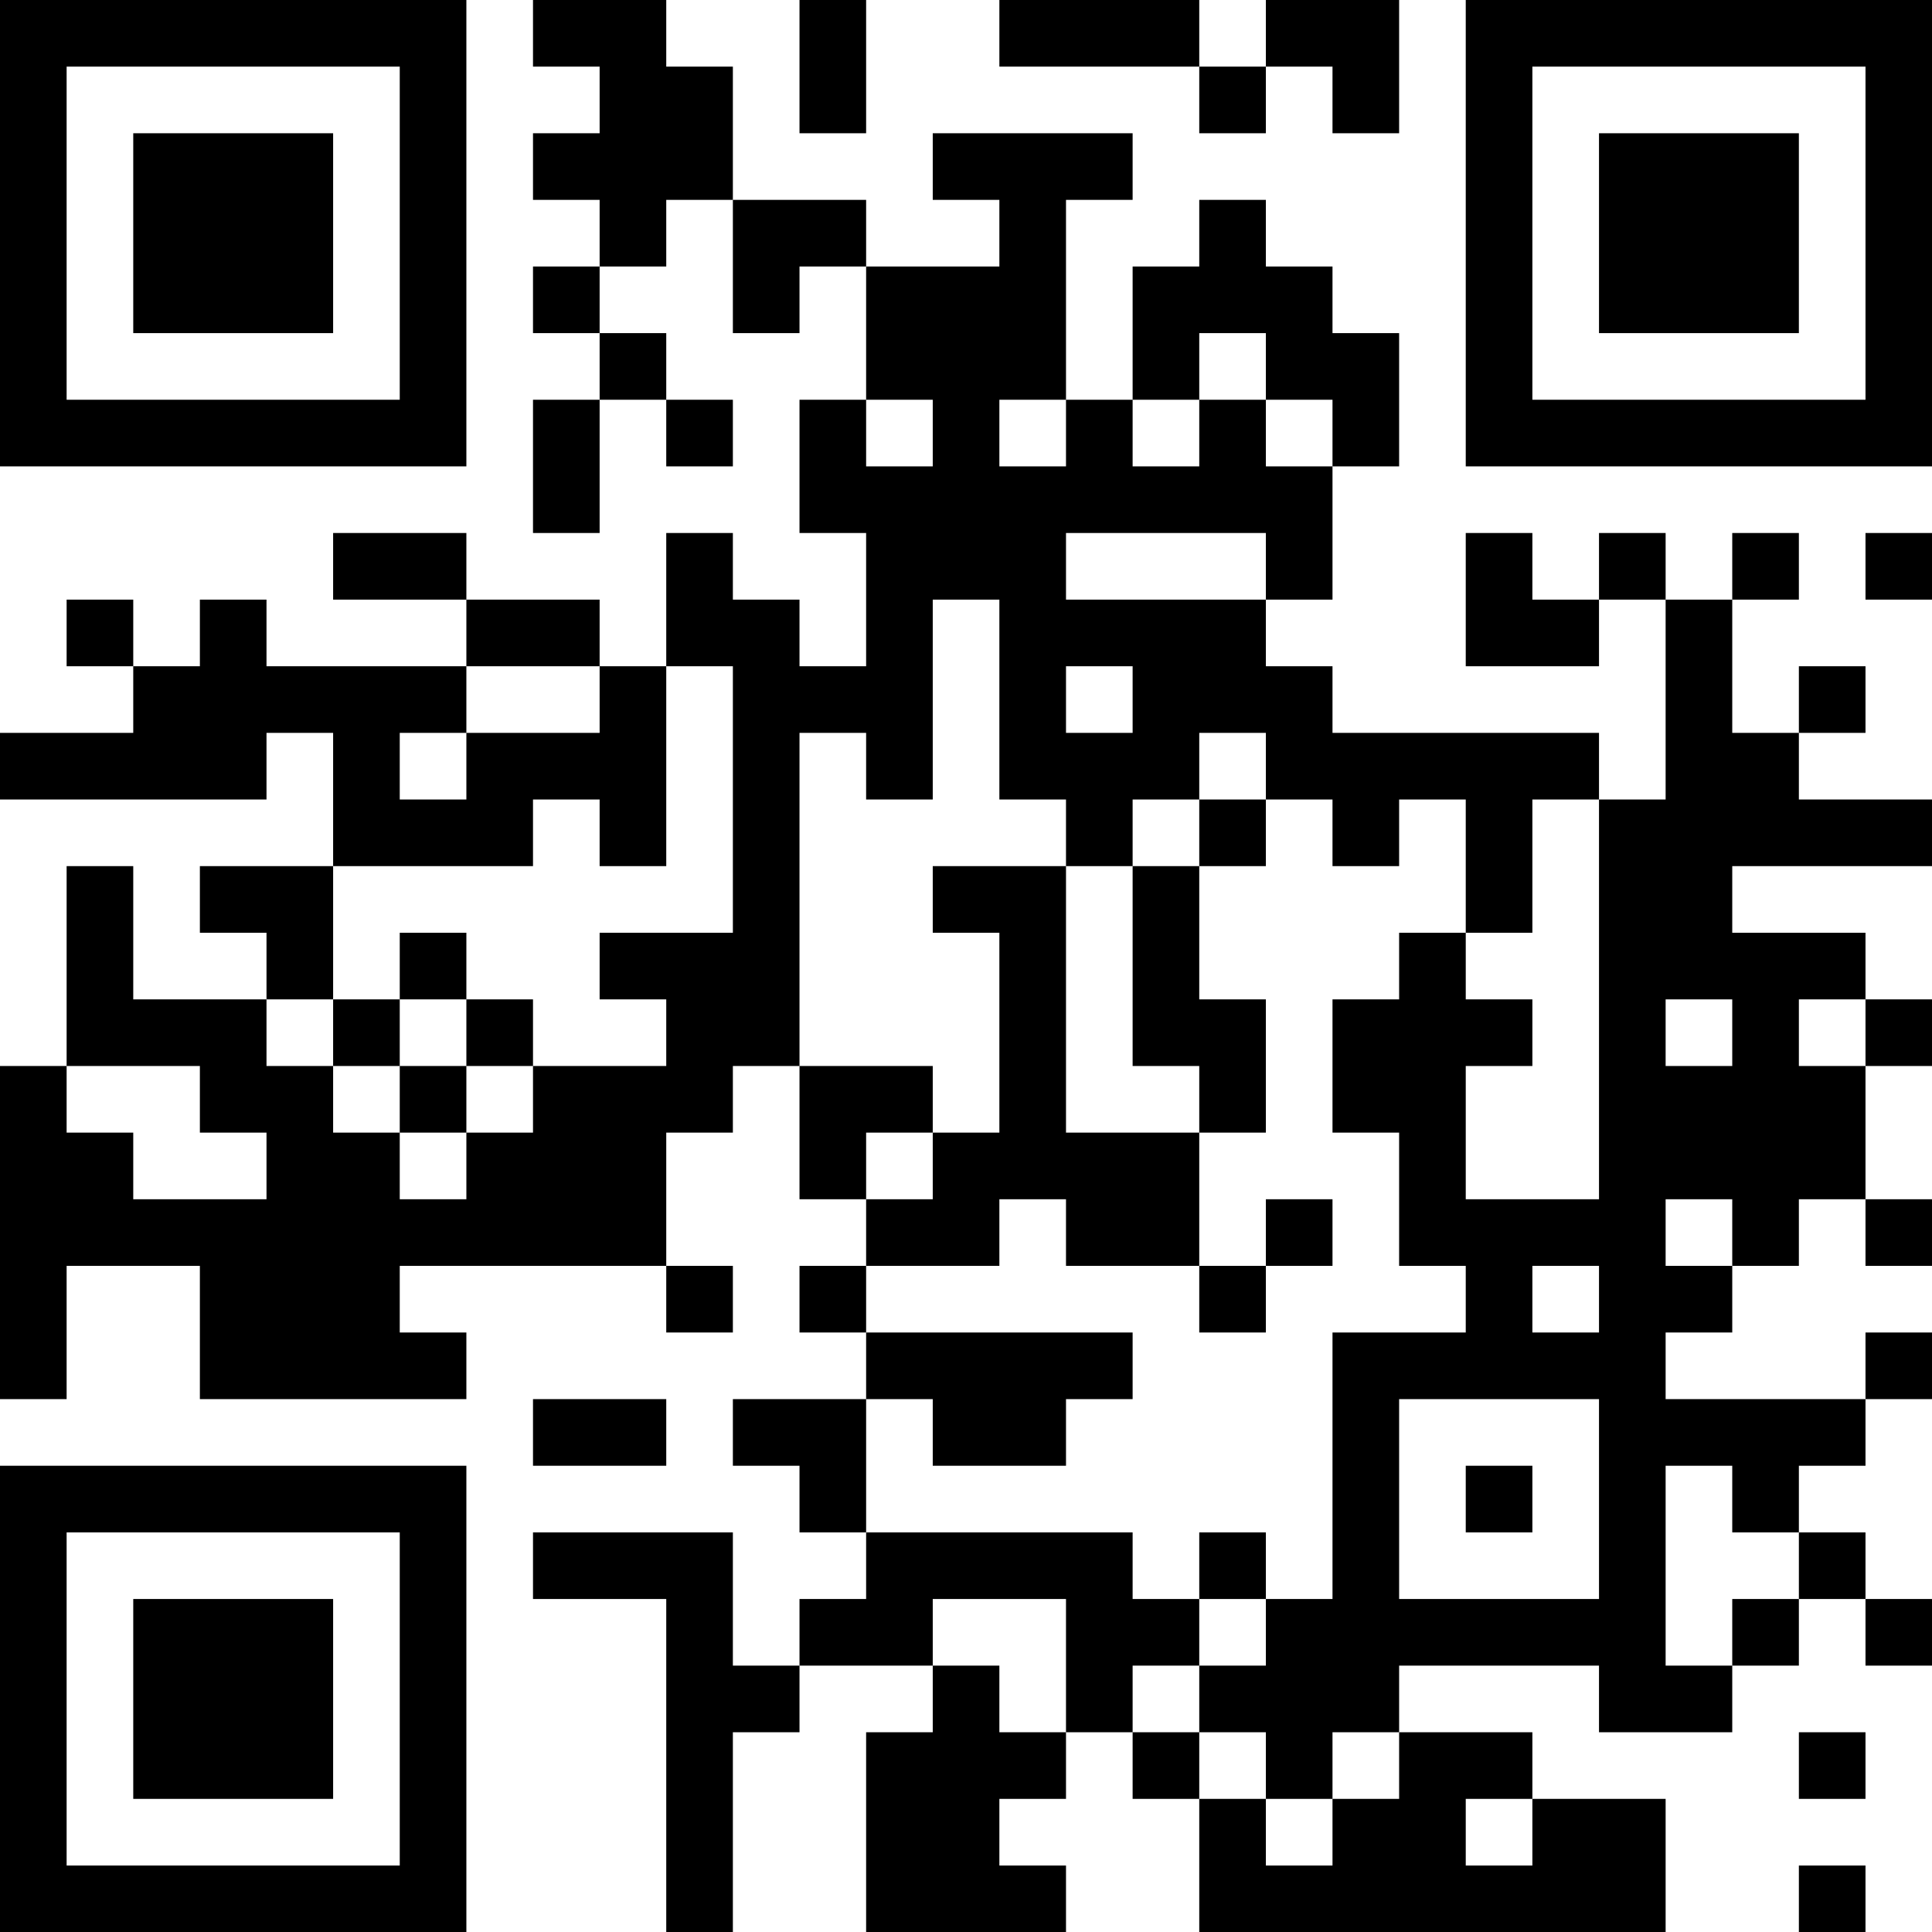 <?xml version="1.0" encoding="UTF-8"?>
<svg xmlns="http://www.w3.org/2000/svg" version="1.1" width="200" height="200" viewBox="0 0 200 200"><rect x="0" y="0" width="200" height="200" fill="#ffffff"/><g transform="scale(6.897)"><g transform="translate(0,0)"><path fill-rule="evenodd" d="M8 0L8 1L9 1L9 2L8 2L8 3L9 3L9 4L8 4L8 5L9 5L9 6L8 6L8 8L9 8L9 6L10 6L10 7L11 7L11 6L10 6L10 5L9 5L9 4L10 4L10 3L11 3L11 5L12 5L12 4L13 4L13 6L12 6L12 8L13 8L13 10L12 10L12 9L11 9L11 8L10 8L10 10L9 10L9 9L7 9L7 8L5 8L5 9L7 9L7 10L4 10L4 9L3 9L3 10L2 10L2 9L1 9L1 10L2 10L2 11L0 11L0 12L4 12L4 11L5 11L5 13L3 13L3 14L4 14L4 15L2 15L2 13L1 13L1 16L0 16L0 21L1 21L1 19L3 19L3 21L7 21L7 20L6 20L6 19L10 19L10 20L11 20L11 19L10 19L10 17L11 17L11 16L12 16L12 18L13 18L13 19L12 19L12 20L13 20L13 21L11 21L11 22L12 22L12 23L13 23L13 24L12 24L12 25L11 25L11 23L8 23L8 24L10 24L10 29L11 29L11 26L12 26L12 25L14 25L14 26L13 26L13 29L16 29L16 28L15 28L15 27L16 27L16 26L17 26L17 27L18 27L18 29L25 29L25 27L23 27L23 26L21 26L21 25L24 25L24 26L26 26L26 25L27 25L27 24L28 24L28 25L29 25L29 24L28 24L28 23L27 23L27 22L28 22L28 21L29 21L29 20L28 20L28 21L25 21L25 20L26 20L26 19L27 19L27 18L28 18L28 19L29 19L29 18L28 18L28 16L29 16L29 15L28 15L28 14L26 14L26 13L29 13L29 12L27 12L27 11L28 11L28 10L27 10L27 11L26 11L26 9L27 9L27 8L26 8L26 9L25 9L25 8L24 8L24 9L23 9L23 8L22 8L22 10L24 10L24 9L25 9L25 12L24 12L24 11L20 11L20 10L19 10L19 9L20 9L20 7L21 7L21 5L20 5L20 4L19 4L19 3L18 3L18 4L17 4L17 6L16 6L16 3L17 3L17 2L14 2L14 3L15 3L15 4L13 4L13 3L11 3L11 1L10 1L10 0ZM12 0L12 2L13 2L13 0ZM15 0L15 1L18 1L18 2L19 2L19 1L20 1L20 2L21 2L21 0L19 0L19 1L18 1L18 0ZM18 5L18 6L17 6L17 7L18 7L18 6L19 6L19 7L20 7L20 6L19 6L19 5ZM13 6L13 7L14 7L14 6ZM15 6L15 7L16 7L16 6ZM16 8L16 9L19 9L19 8ZM28 8L28 9L29 9L29 8ZM14 9L14 12L13 12L13 11L12 11L12 16L14 16L14 17L13 17L13 18L14 18L14 17L15 17L15 14L14 14L14 13L16 13L16 17L18 17L18 19L16 19L16 18L15 18L15 19L13 19L13 20L17 20L17 21L16 21L16 22L14 22L14 21L13 21L13 23L17 23L17 24L18 24L18 25L17 25L17 26L18 26L18 27L19 27L19 28L20 28L20 27L21 27L21 26L20 26L20 27L19 27L19 26L18 26L18 25L19 25L19 24L20 24L20 20L22 20L22 19L21 19L21 17L20 17L20 15L21 15L21 14L22 14L22 15L23 15L23 16L22 16L22 18L24 18L24 12L23 12L23 14L22 14L22 12L21 12L21 13L20 13L20 12L19 12L19 11L18 11L18 12L17 12L17 13L16 13L16 12L15 12L15 9ZM7 10L7 11L6 11L6 12L7 12L7 11L9 11L9 10ZM10 10L10 13L9 13L9 12L8 12L8 13L5 13L5 15L4 15L4 16L5 16L5 17L6 17L6 18L7 18L7 17L8 17L8 16L10 16L10 15L9 15L9 14L11 14L11 10ZM16 10L16 11L17 11L17 10ZM18 12L18 13L17 13L17 16L18 16L18 17L19 17L19 15L18 15L18 13L19 13L19 12ZM6 14L6 15L5 15L5 16L6 16L6 17L7 17L7 16L8 16L8 15L7 15L7 14ZM6 15L6 16L7 16L7 15ZM25 15L25 16L26 16L26 15ZM27 15L27 16L28 16L28 15ZM1 16L1 17L2 17L2 18L4 18L4 17L3 17L3 16ZM19 18L19 19L18 19L18 20L19 20L19 19L20 19L20 18ZM25 18L25 19L26 19L26 18ZM23 19L23 20L24 20L24 19ZM8 21L8 22L10 22L10 21ZM21 21L21 24L24 24L24 21ZM22 22L22 23L23 23L23 22ZM25 22L25 25L26 25L26 24L27 24L27 23L26 23L26 22ZM18 23L18 24L19 24L19 23ZM14 24L14 25L15 25L15 26L16 26L16 24ZM27 26L27 27L28 27L28 26ZM22 27L22 28L23 28L23 27ZM27 28L27 29L28 29L28 28ZM0 0L0 7L7 7L7 0ZM1 1L1 6L6 6L6 1ZM2 2L2 5L5 5L5 2ZM22 0L22 7L29 7L29 0ZM23 1L23 6L28 6L28 1ZM24 2L24 5L27 5L27 2ZM0 22L0 29L7 29L7 22ZM1 23L1 28L6 28L6 23ZM2 24L2 27L5 27L5 24Z" fill="#000000"/></g></g></svg>
